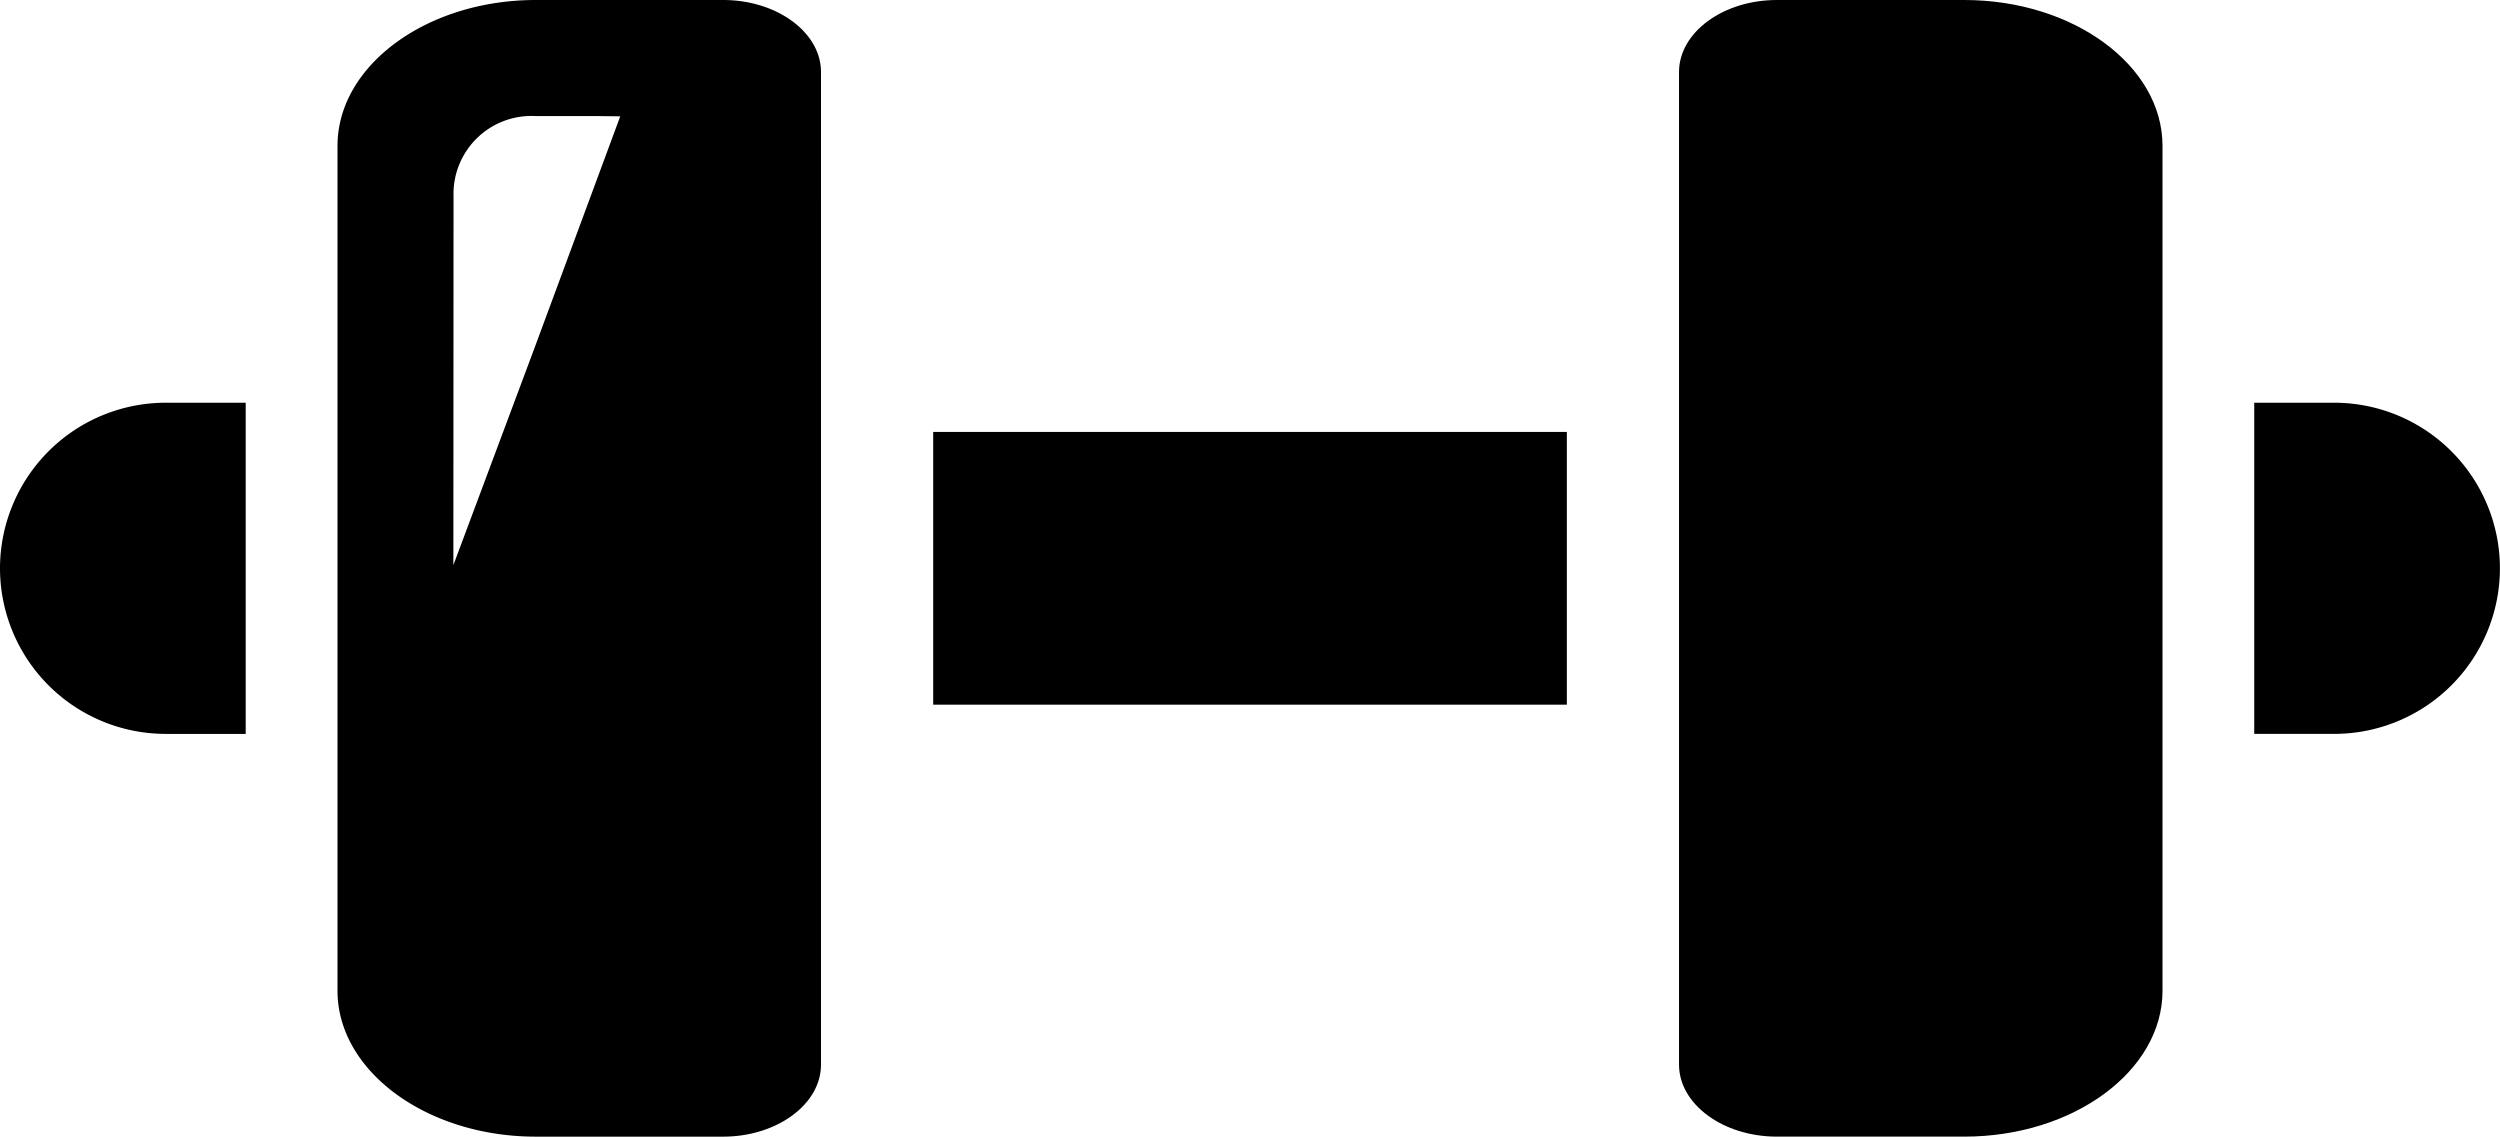 <svg xmlns="http://www.w3.org/2000/svg" width="150.071" height="68.23" viewBox="0 0 150.071 68.23">
  <g id="ダンベルのアイコン素材_1" data-name="ダンベルのアイコン素材 1" transform="translate(0 -139.611)">
    <path id="パス_13" data-name="パス 13" d="M191.164,228.071h-.047v16.372h38.037V228.071h-37.99Z" transform="translate(-135.099 -62.532)"/>
    <path id="パス_14" data-name="パス 14" d="M92.264,139.611H81.014c-6.552,0-11.9,3.94-11.9,8.755v50.721c0,4.814,5.351,8.755,11.9,8.755h11.25c3.224,0,5.873-1.941,5.873-4.324V143.935C98.137,141.552,95.487,139.611,92.264,139.611ZM76.069,173.534l.01-22.147a4.678,4.678,0,0,1,4.935-4.808h3.795l1.277.016-5.167,13.96Z" transform="translate(-48.854)"/>
    <path id="パス_15" data-name="パス 15" d="M360.986,139.611h-11.25c-3.224,0-5.873,1.941-5.873,4.325v59.581c0,2.383,2.649,4.324,5.873,4.324h11.25c6.552,0,11.9-3.94,11.9-8.755v-50.72C372.889,143.551,367.537,139.611,360.986,139.611Z" transform="translate(-243.074)"/>
    <path id="パス_16" data-name="パス 16" d="M0,232.016v.026a9.951,9.951,0,0,0,9.927,9.927h4.822V222.089H9.927A9.951,9.951,0,0,0,0,232.016Z" transform="translate(0 -58.303)"/>
    <path id="パス_17" data-name="パス 17" d="M466.5,222.089h-4.822v19.879H466.5a9.951,9.951,0,0,0,9.927-9.927v-.026A9.951,9.951,0,0,0,466.5,222.089Z" transform="translate(-326.36 -58.303)"/>
  </g>
</svg>
